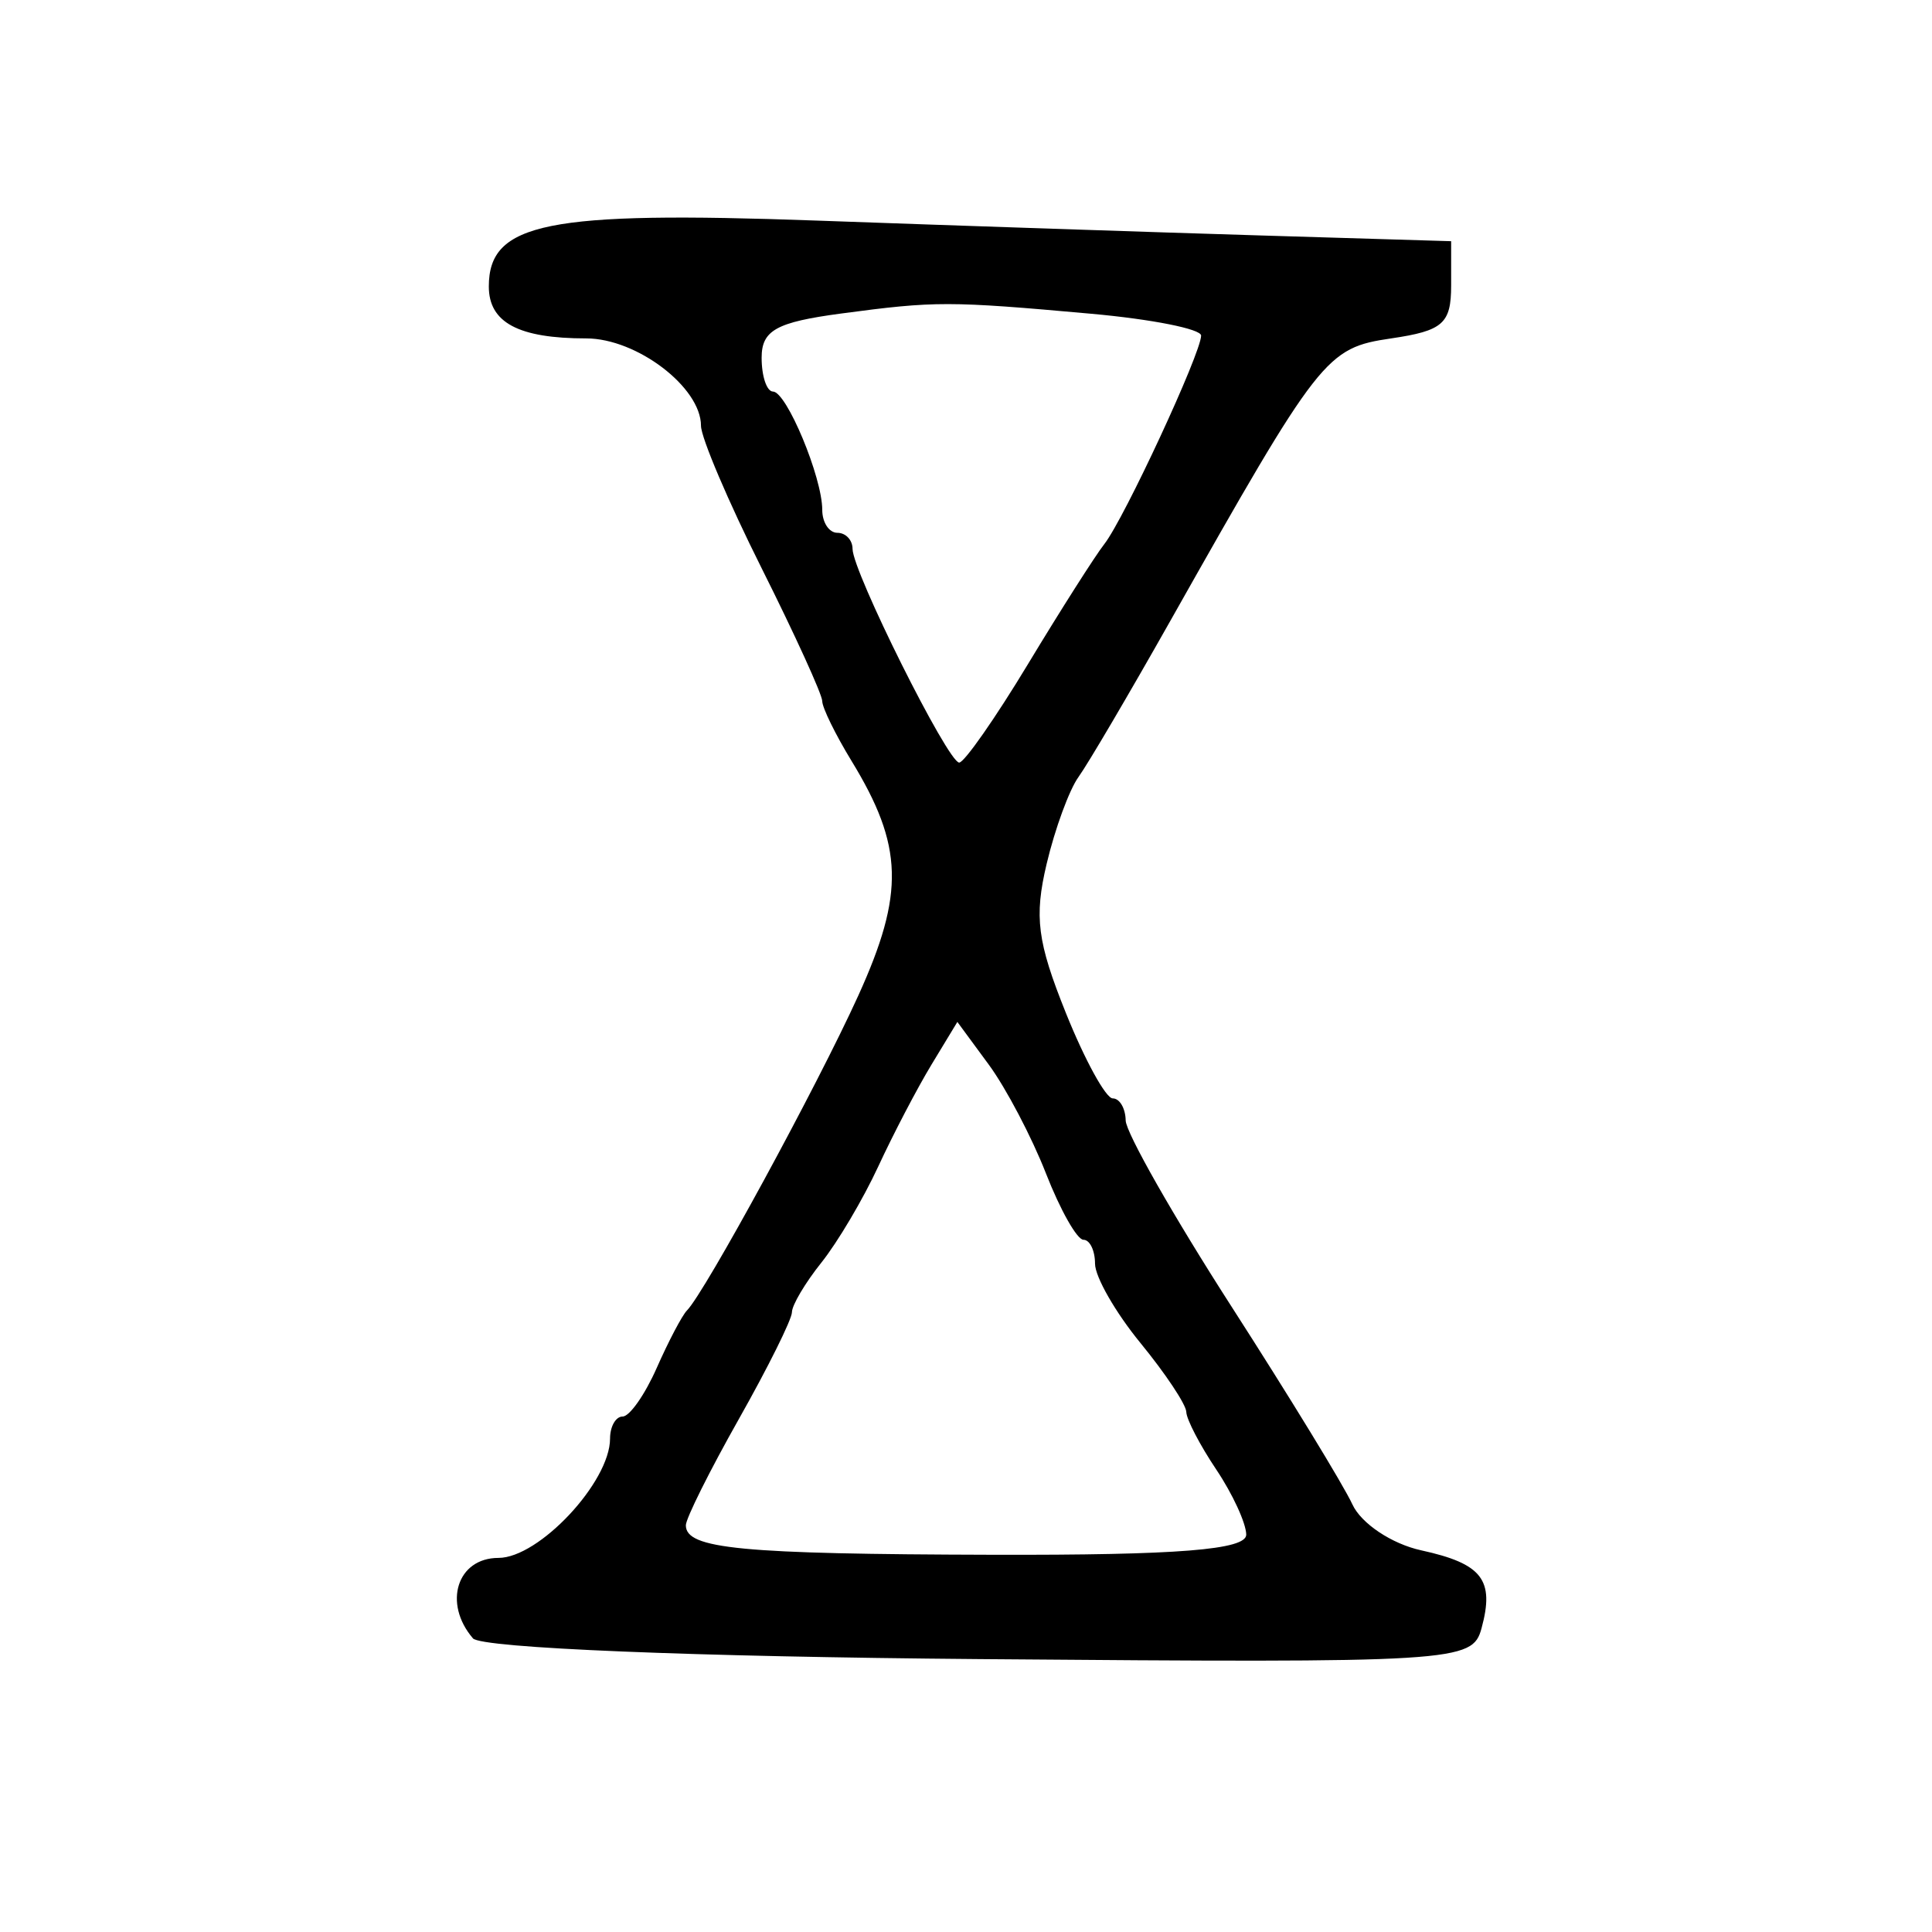 <?xml version="1.0" encoding="UTF-8" standalone="no"?>
<!-- Created with Inkscape (http://www.inkscape.org/) -->

<svg
   xmlns:dc="http://purl.org/dc/elements/1.1/"
   xmlns:cc="http://creativecommons.org/ns#"
   xmlns:rdf="http://www.w3.org/1999/02/22-rdf-syntax-ns#"
   xmlns:svg="http://www.w3.org/2000/svg"
   xmlns="http://www.w3.org/2000/svg"
   xmlns:sodipodi="http://sodipodi.sourceforge.net/DTD/sodipodi-0.dtd"
   xmlns:inkscape="http://www.inkscape.org/namespaces/inkscape"
   width="300"
   height="300"
   id="svg2"
   version="1.1"
   inkscape:version="0.48.3.1 r9886"
   sodipodi:docname="Nouveau document 1">
  <defs
     id="defs4" />
  <sodipodi:namedview
     id="base"
     pagecolor="#ffffff"
     bordercolor="#666666"
     borderopacity="1.0"
     inkscape:pageopacity="0.0"
     inkscape:pageshadow="2"
     inkscape:zoom="1.979899"
     inkscape:cx="133.86591"
     inkscape:cy="154.17803"
     inkscape:document-units="px"
     inkscape:current-layer="layer1"
     showgrid="false"
     inkscape:window-width="1215"
     inkscape:window-height="1000"
     inkscape:window-x="65"
     inkscape:window-y="24"
     inkscape:window-maximized="1" />
  <g
     inkscape:label="Calque 1"
     inkscape:groupmode="layer"
     id="layer1"
     transform="translate(0,-752.362)">
    <path
       style="fill:#000000"
       d="m 73.436,1006.76 c -4.679,-5.456 -2.449,-12.487 3.961,-12.487 6.303,0 17.326,-11.782 17.332,-18.525 0.002,-1.887 0.883,-3.431 1.958,-3.431 1.076,0 3.457,-3.396 5.291,-7.547 1.834,-4.151 3.946,-8.165 4.692,-8.919 2.801,-2.832 20.226,-34.852 26.596,-48.872 7.232,-15.916 7.022,-23.257 -1.04,-36.461 -2.502,-4.099 -4.55,-8.281 -4.55,-9.294 0,-1.013 -4.236,-10.3 -9.413,-20.638 -5.177,-10.338 -9.413,-20.289 -9.413,-22.112 0,-5.972 -9.973,-13.565 -17.817,-13.565 -10.518,0 -15.128,-2.457 -15.128,-8.063 0,-9.915 9.056,-11.738 50.853,-10.235 21.86,0.786 52.983,1.829 69.161,2.317 l 29.415,0.887 0,6.861 c 0,5.932 -1.262,7.047 -9.314,8.233 -10.12,1.491 -11.039,2.667 -34.32,43.911 -6.39,11.321 -12.792,22.204 -14.226,24.185 -1.434,1.981 -3.662,8.053 -4.95,13.493 -1.954,8.252 -1.459,12.088 2.986,23.156 2.93,7.296 6.205,13.265 7.278,13.265 1.073,0 1.977,1.544 2.009,3.431 0.032,1.887 7.415,14.87 16.406,28.852 8.991,13.982 17.45,27.822 18.796,30.757 1.36,2.963 6.109,6.136 10.682,7.136 9.488,2.076 11.422,4.575 9.371,12.112 -1.424,5.234 -3.741,5.376 -77.925,4.778 -44.382,-0.358 -77.395,-1.71 -78.694,-3.223 z M 193.515,990.65 c -0.029,-1.781 -2.123,-6.325 -4.654,-10.099 -2.531,-3.774 -4.625,-7.799 -4.654,-8.944 -0.029,-1.146 -3.229,-5.96 -7.112,-10.699 -3.883,-4.738 -7.06,-10.285 -7.06,-12.325 0,-2.04 -0.809,-3.71 -1.798,-3.71 -0.989,0 -3.607,-4.631 -5.817,-10.292 -2.211,-5.66 -6.211,-13.271 -8.89,-16.913 l -4.871,-6.621 -4.012,6.621 c -2.207,3.642 -5.929,10.763 -8.272,15.824 -2.343,5.062 -6.317,11.778 -8.832,14.926 -2.514,3.147 -4.572,6.617 -4.572,7.71 0,1.093 -3.706,8.551 -8.236,16.573 -4.53,8.022 -8.236,15.449 -8.236,16.505 0,3.668 8.455,4.48 47.653,4.58 28.79,0.074 39.402,-0.772 39.364,-3.137 z m -33.893,-135.166 c 5.08,-8.41 10.418,-16.802 11.864,-18.649 3.085,-3.943 15.022,-29.663 15.022,-32.366 0,-1.02 -7.677,-2.545 -17.061,-3.387 -22.155,-1.99 -24.185,-1.992 -38.828,-0.037 -10.082,1.346 -12.354,2.61 -12.354,6.873 0,2.873 0.794,5.234 1.765,5.245 2.113,0.025 7.648,13.316 7.648,18.364 0,1.963 1.059,3.57 2.353,3.57 1.294,0 2.353,1.124 2.353,2.498 0,3.517 14.802,33.18 16.557,33.18 0.795,0 5.602,-6.881 10.682,-15.29 z"
       id="path2996"
       inkscape:connector-curvature="0" />
  </g>
</svg>
